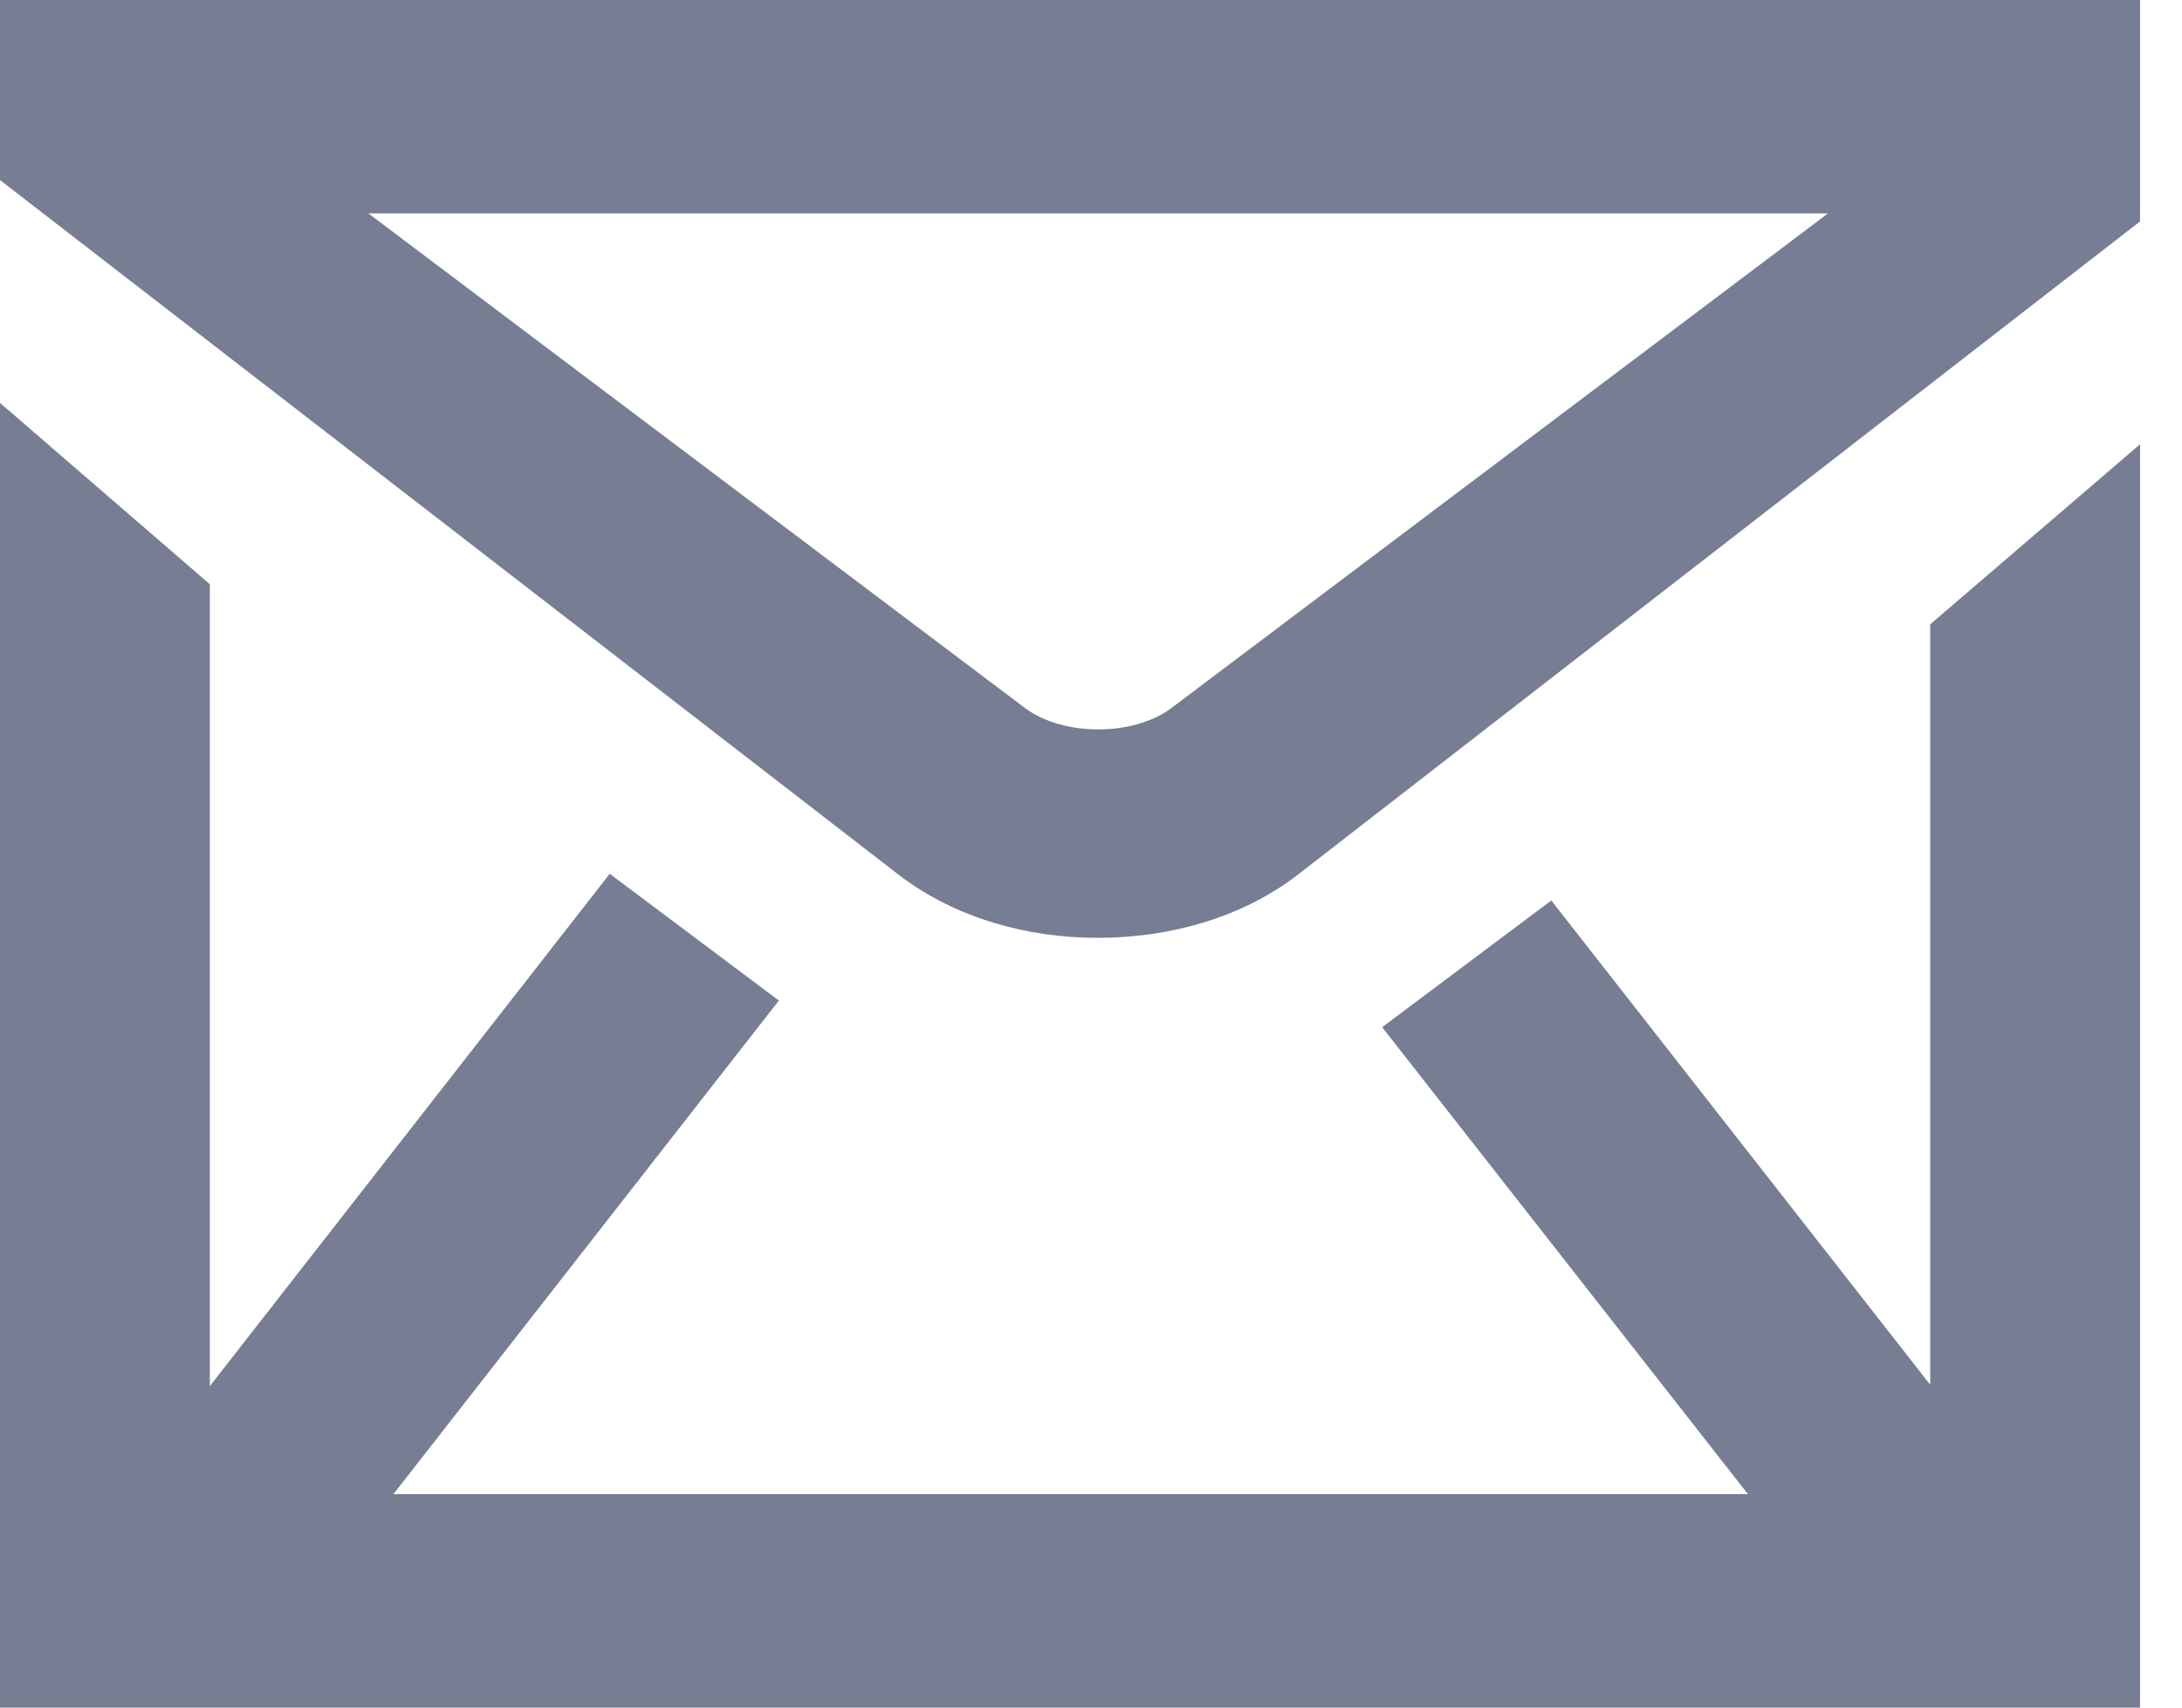 <?xml version="1.0" encoding="UTF-8" standalone="no"?>
<svg width="23px" height="18px" viewBox="0 0 23 18" version="1.1" xmlns="http://www.w3.org/2000/svg" xmlns:xlink="http://www.w3.org/1999/xlink">
    <title>email</title>
    <desc>Created with Sketch.</desc>
    <defs></defs>
    <g id="Page-1" stroke="none" stroke-width="1" fill="none" fill-rule="evenodd">
        <path d="M20.346,14.597 L16.352,9.492 L14.569,10.828 L18.425,15.75 L4.147,15.75 L8.21,10.547 L6.427,9.211 L2.212,14.611 L2.212,6.159 L0,4.247 L0,18 L22.558,18 L22.558,4.683 L20.346,6.581 L20.346,14.597 Z M0,0 L0,1.898 L9.496,9.239 C10.076,9.675 10.823,9.886 11.569,9.886 C12.329,9.886 13.076,9.675 13.656,9.239 L22.558,2.334 L22.558,0 L0,0 Z M12.343,7.467 C11.942,7.763 11.21,7.763 10.809,7.467 L3.884,2.25 L19.268,2.25 L12.343,7.467 Z" id="email" fill="#777D93" ></path>
    </g>
</svg>
